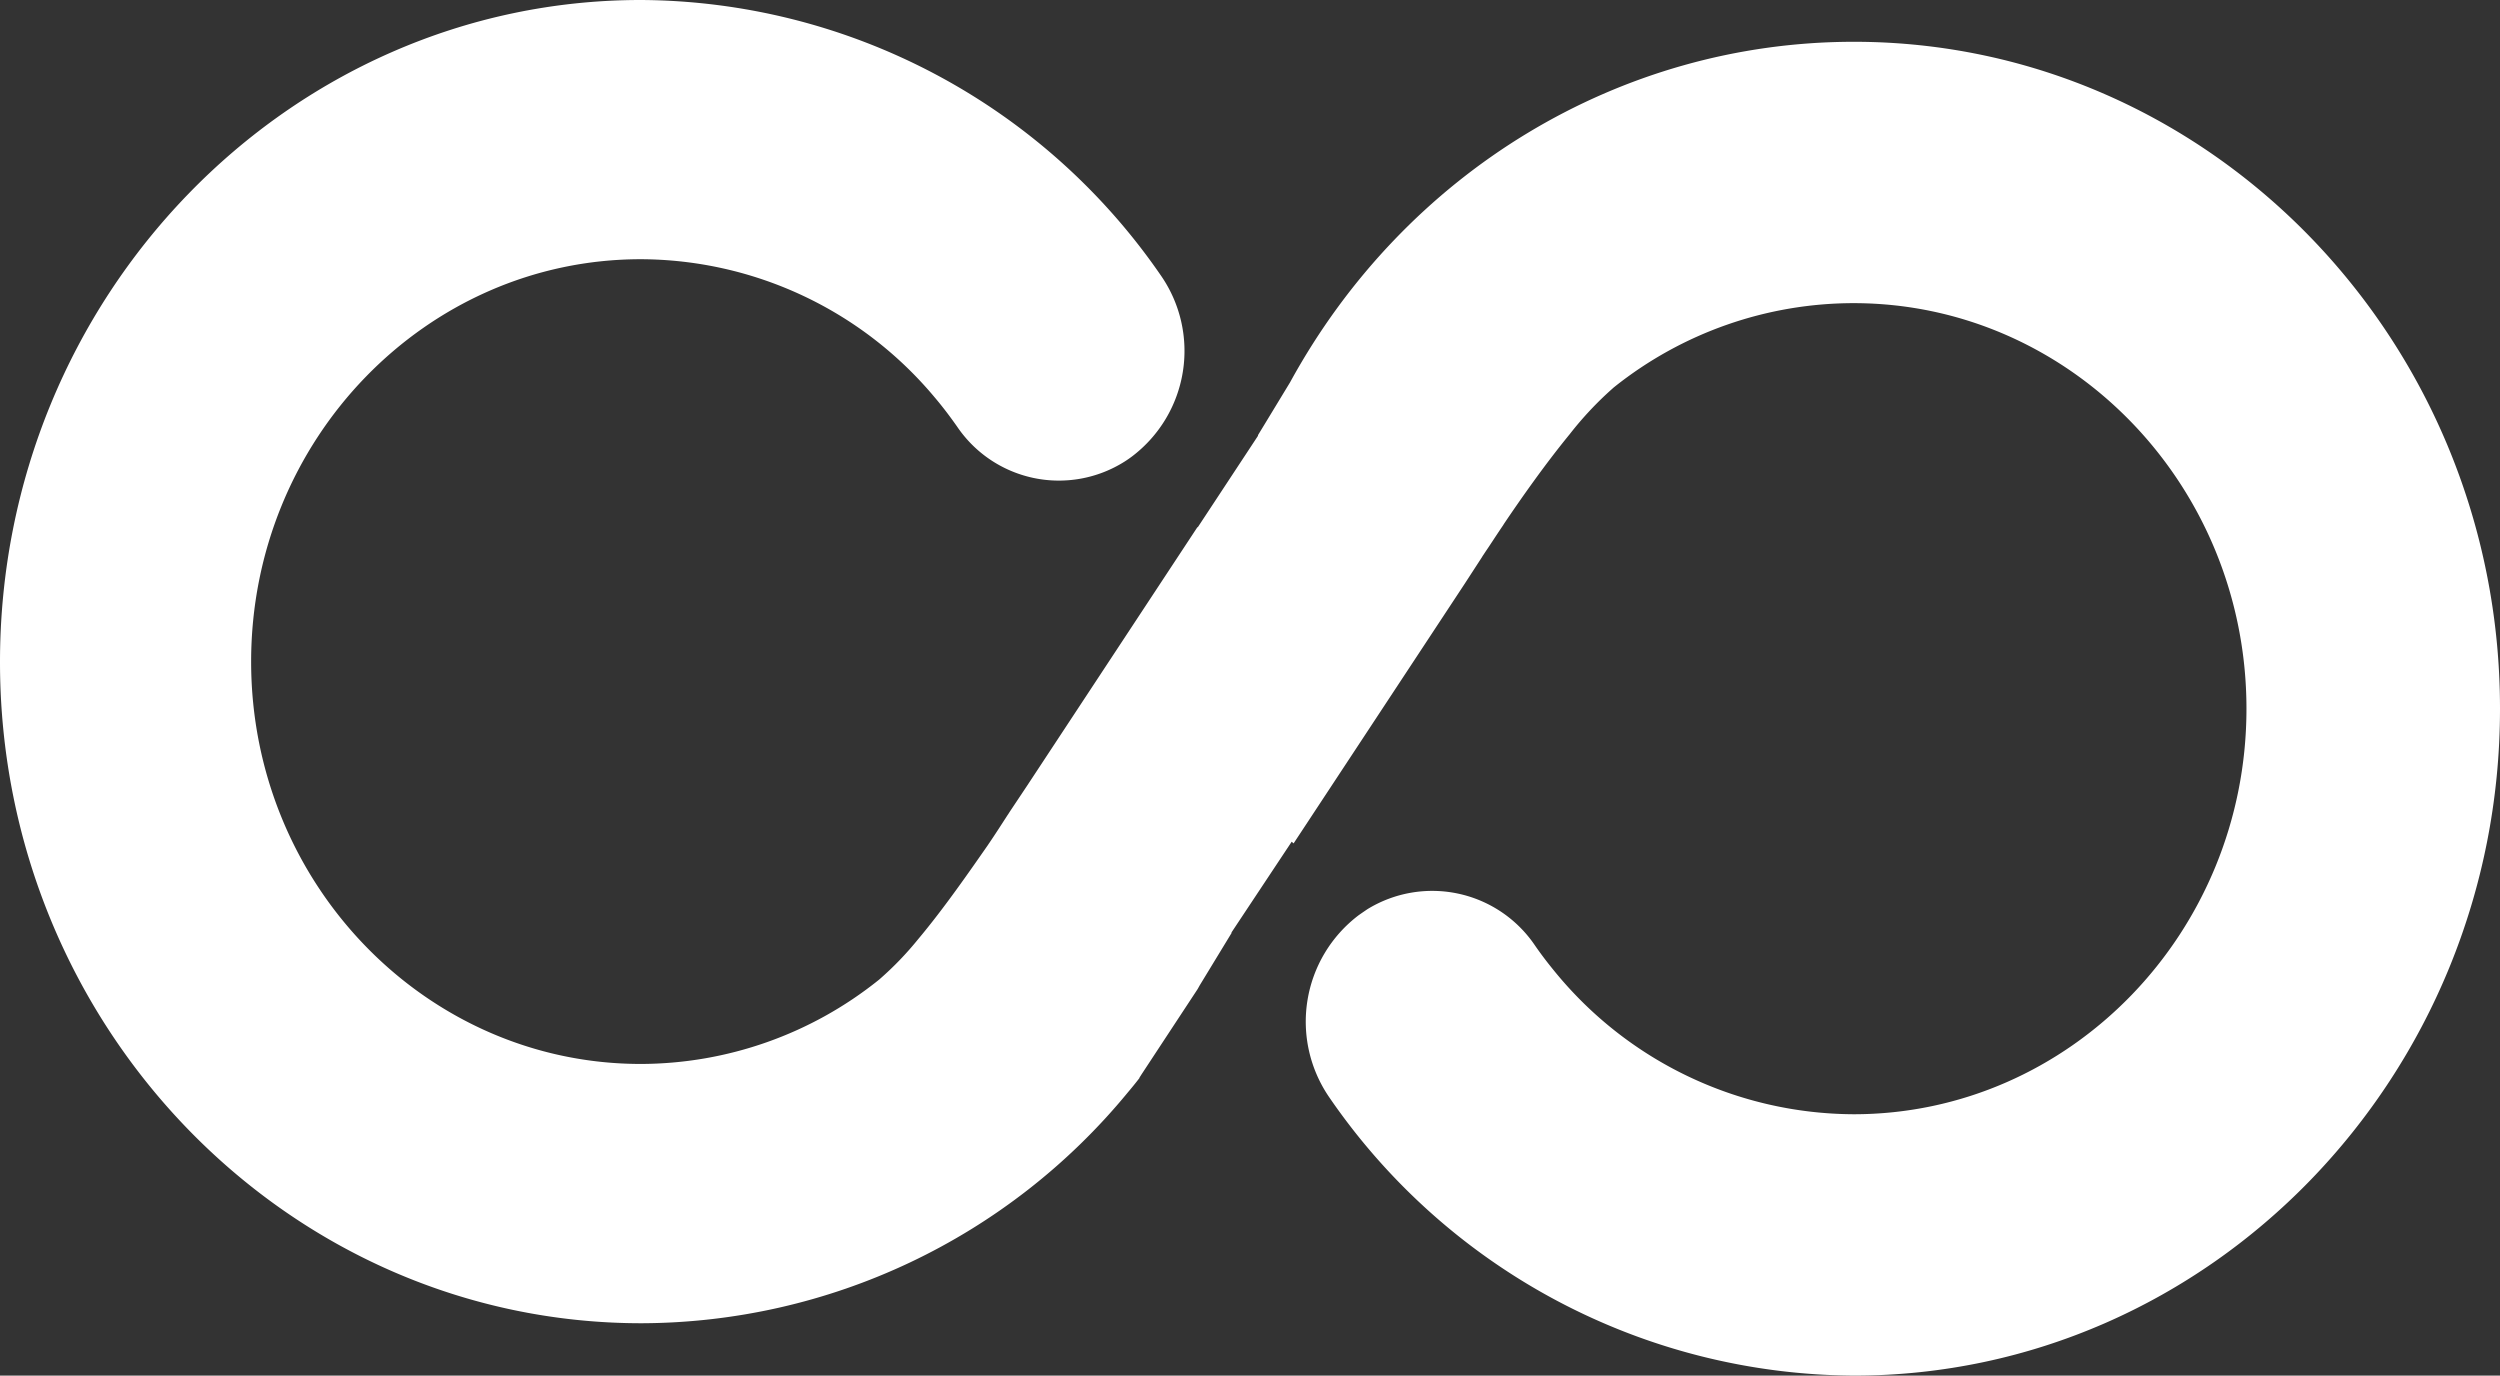 <svg xmlns="http://www.w3.org/2000/svg" viewBox="0 0 290.78 160"><rect x="0" y="0" width="290.78" height="160" fill="#333333" stroke="none"/><defs><style>.cls-1{fill:#fff;}</style></defs><title>Infinite</title><g id="Layer_2" data-name="Layer 2"><g id="Layer_6" data-name="Layer 6"><path class="cls-1" d="M290.78,82.43c0,42.77-33.72,77.57-75.15,77.57a74.47,74.47,0,0,1-61-32.34,15.53,15.53,0,0,1,3.4-21.21c.34-.24.68-.47,1-.69a14.42,14.42,0,0,1,19.5,4.2c.69,1,1.4,1.93,2.15,2.85a45.12,45.12,0,0,0,34.91,16.79c25.2,0,45.7-21.16,45.7-47.17s-20.5-47.17-45.7-47.17A44.69,44.69,0,0,0,187.78,45c-.07.06-.14.11-.21.18a39.55,39.55,0,0,0-5,5.33c-2.83,3.45-5.68,7.51-7.64,10.42l-.11.18c-.87,1.28-1.54,2.34-2,3l-.27.41a3.26,3.26,0,0,0-.19.3l-2,3.08L150.46,98.1l-.22-.2-7,10.55,0,.08-3.7,6.08-.24.43L132.75,125a3.53,3.53,0,0,1-.21.32l0,.06c-.45.59-.92,1.16-1.4,1.73v0a73.48,73.48,0,0,1-56.54,26.8C33.44,153.9,0,119.38,0,77S33.44,0,74.54,0a73.87,73.87,0,0,1,60.51,32.08,15.39,15.39,0,0,1-3.37,21c-.29.22-.58.42-.88.61a14.3,14.3,0,0,1-19.49-4.09c-.83-1.18-1.7-2.33-2.62-3.41A44.72,44.72,0,0,0,74.54,30.15c-25,0-45.33,21-45.33,46.81s20.34,46.79,45.33,46.79A44.38,44.38,0,0,0,102.18,114c.07-.06.13-.1.2-.17a37.21,37.21,0,0,0,4.41-4.59c3-3.57,6.06-8,8.15-11a1.88,1.88,0,0,1,.12-.18c.86-1.27,1.52-2.31,1.93-2.94.11-.17.19-.3.27-.41l.19-.3,2-3,19.82-30.09.05,0,7-10.63,0-.08.81-1.33,2.92-4.81C163.44,20,188.4,4.86,215.63,4.86,257.06,4.86,290.78,39.66,290.78,82.43Z"/></g></g></svg>